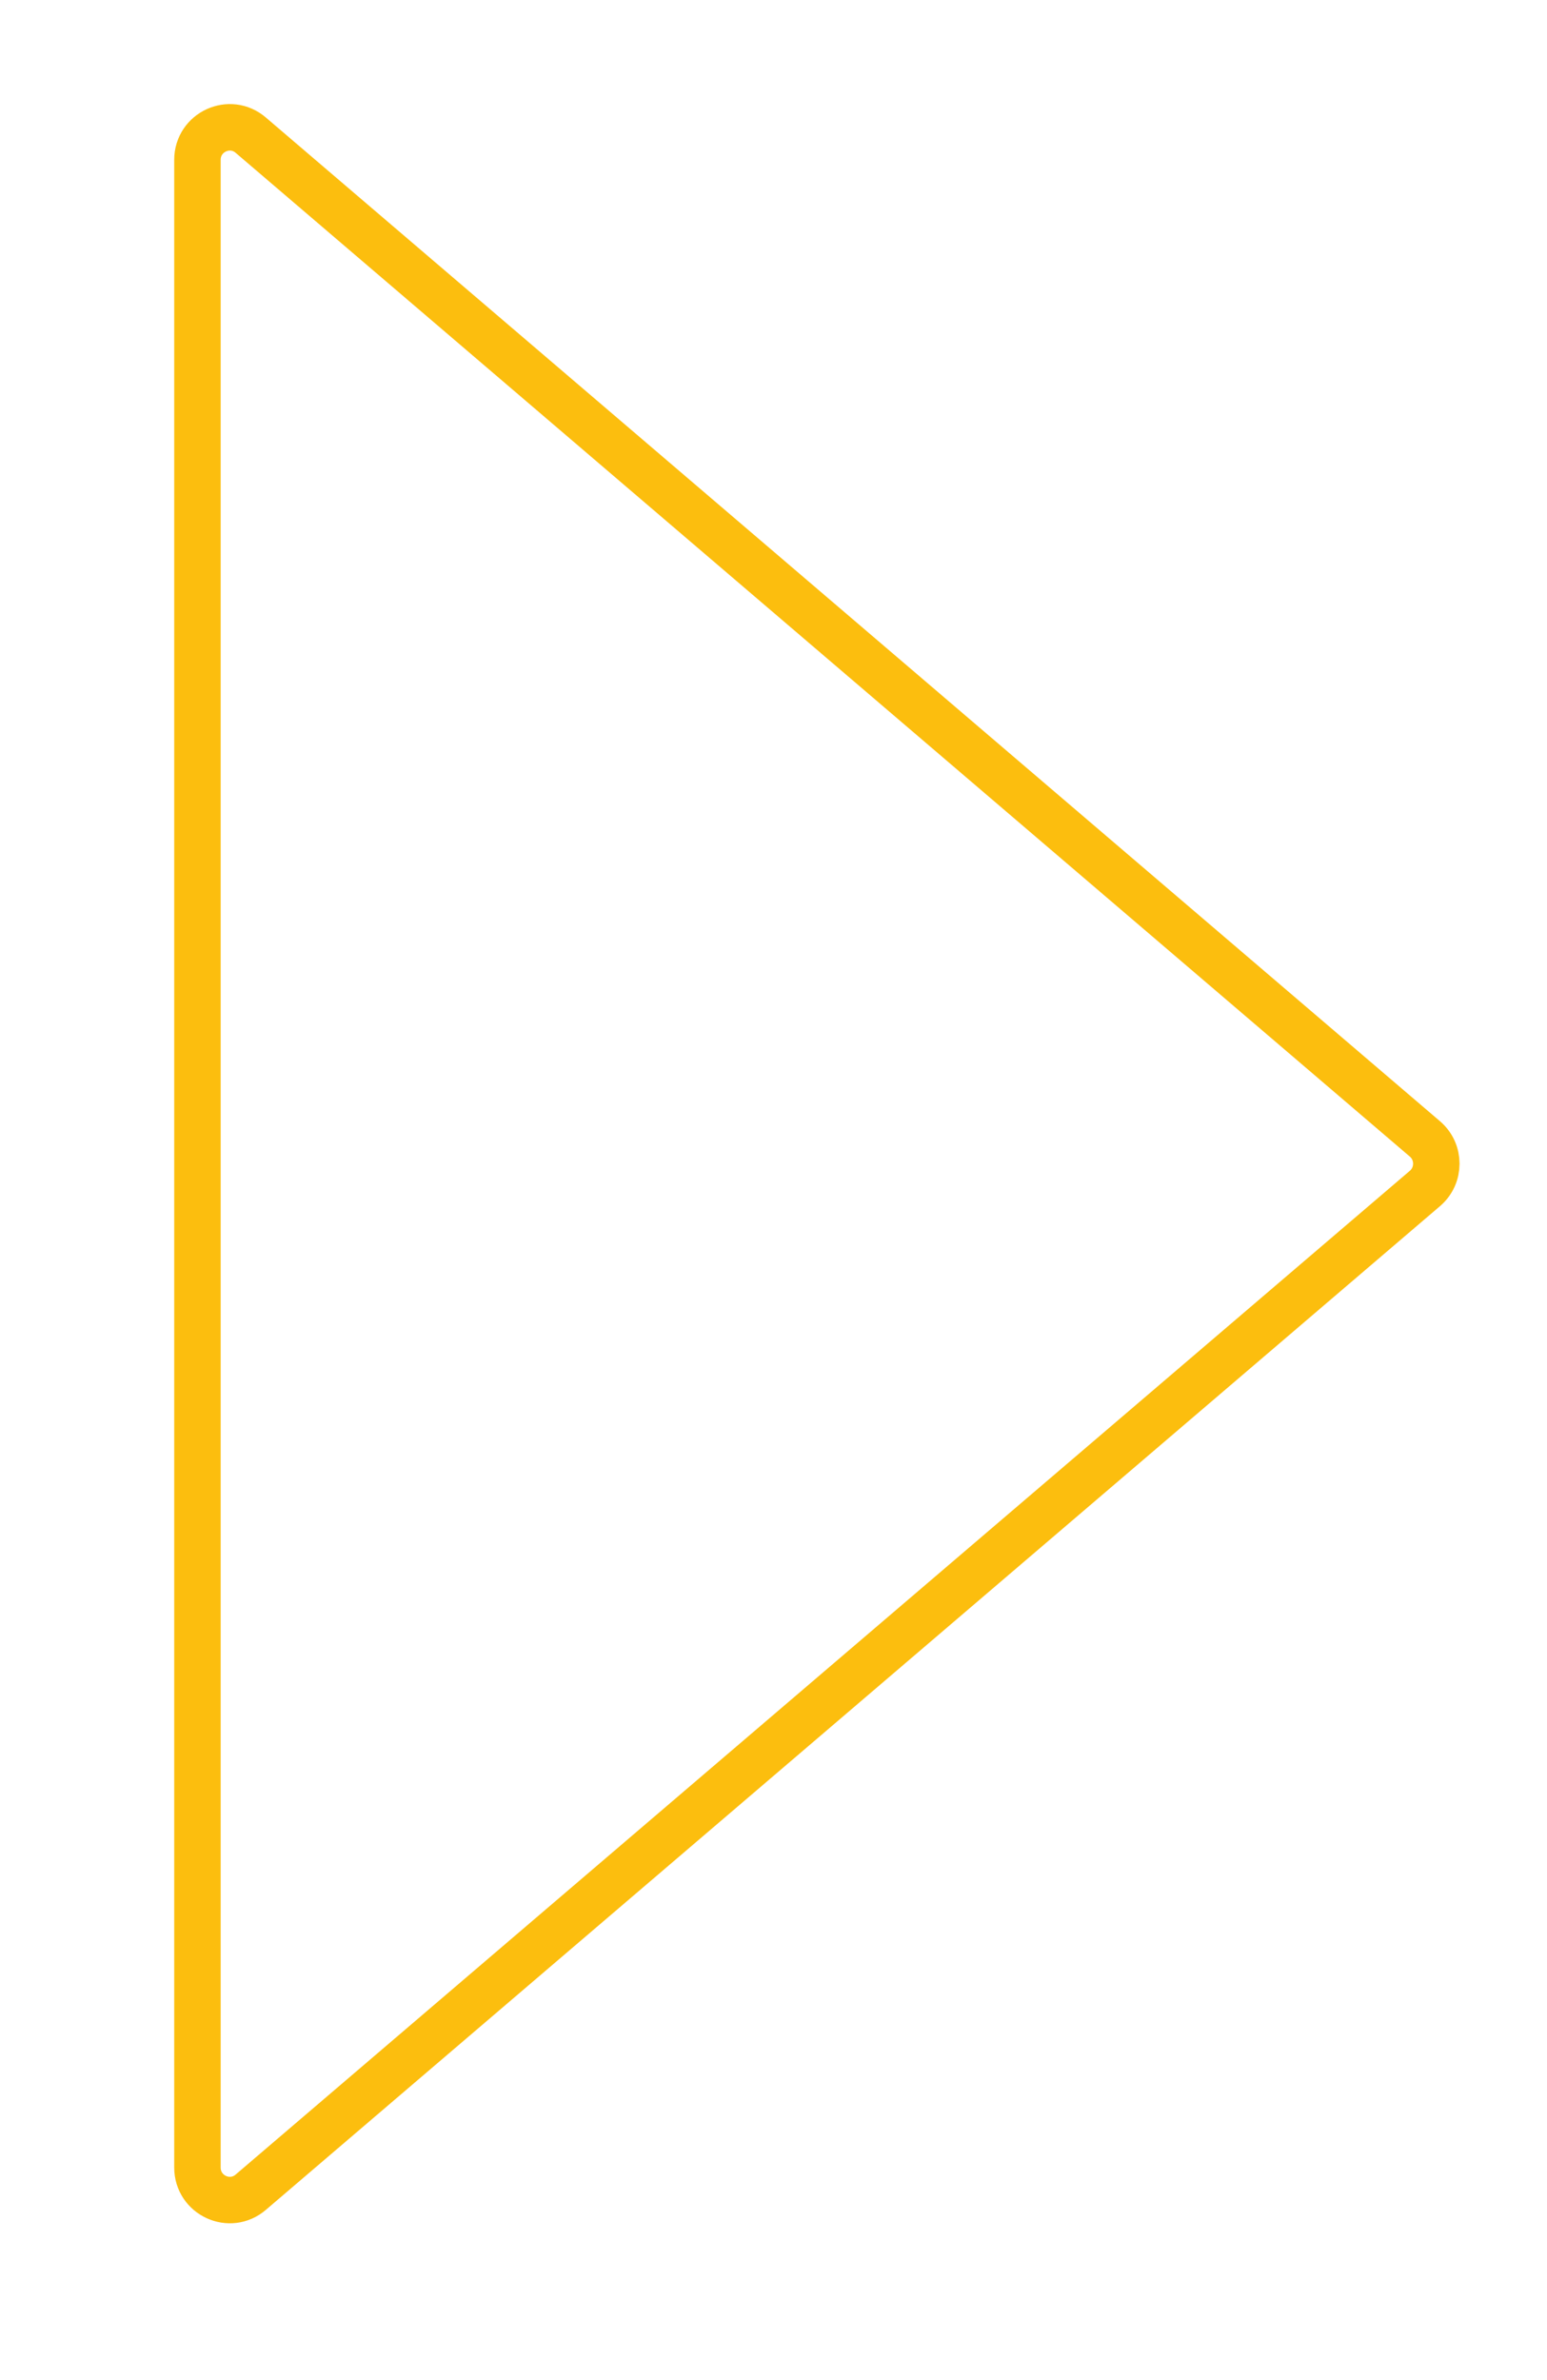 <?xml version="1.0" encoding="utf-8"?>
<!-- Generator: Adobe Illustrator 22.1.0, SVG Export Plug-In . SVG Version: 6.00 Build 0)  -->
<svg version="1.1" id="Calque_1" xmlns="http://www.w3.org/2000/svg" xmlns:xlink="http://www.w3.org/1999/xlink" x="0px" y="0px"
	 viewBox="0 0 333 512" style="enable-background:new 0 0 333 512;" xml:space="preserve">
<style type="text/css">
	.st0{fill:none;stroke:#FCBE0E;stroke-width:10;stroke-miterlimit:10;}
</style>
<path class="st0" d="M306.7,245L54,29.1c-4.5-3.9-11.5-0.7-11.5,5.3v431.9c0,6,7,9.2,11.5,5.3l252.7-215.9
	C310,252.9,310,247.8,306.7,245z"/>
</svg>
